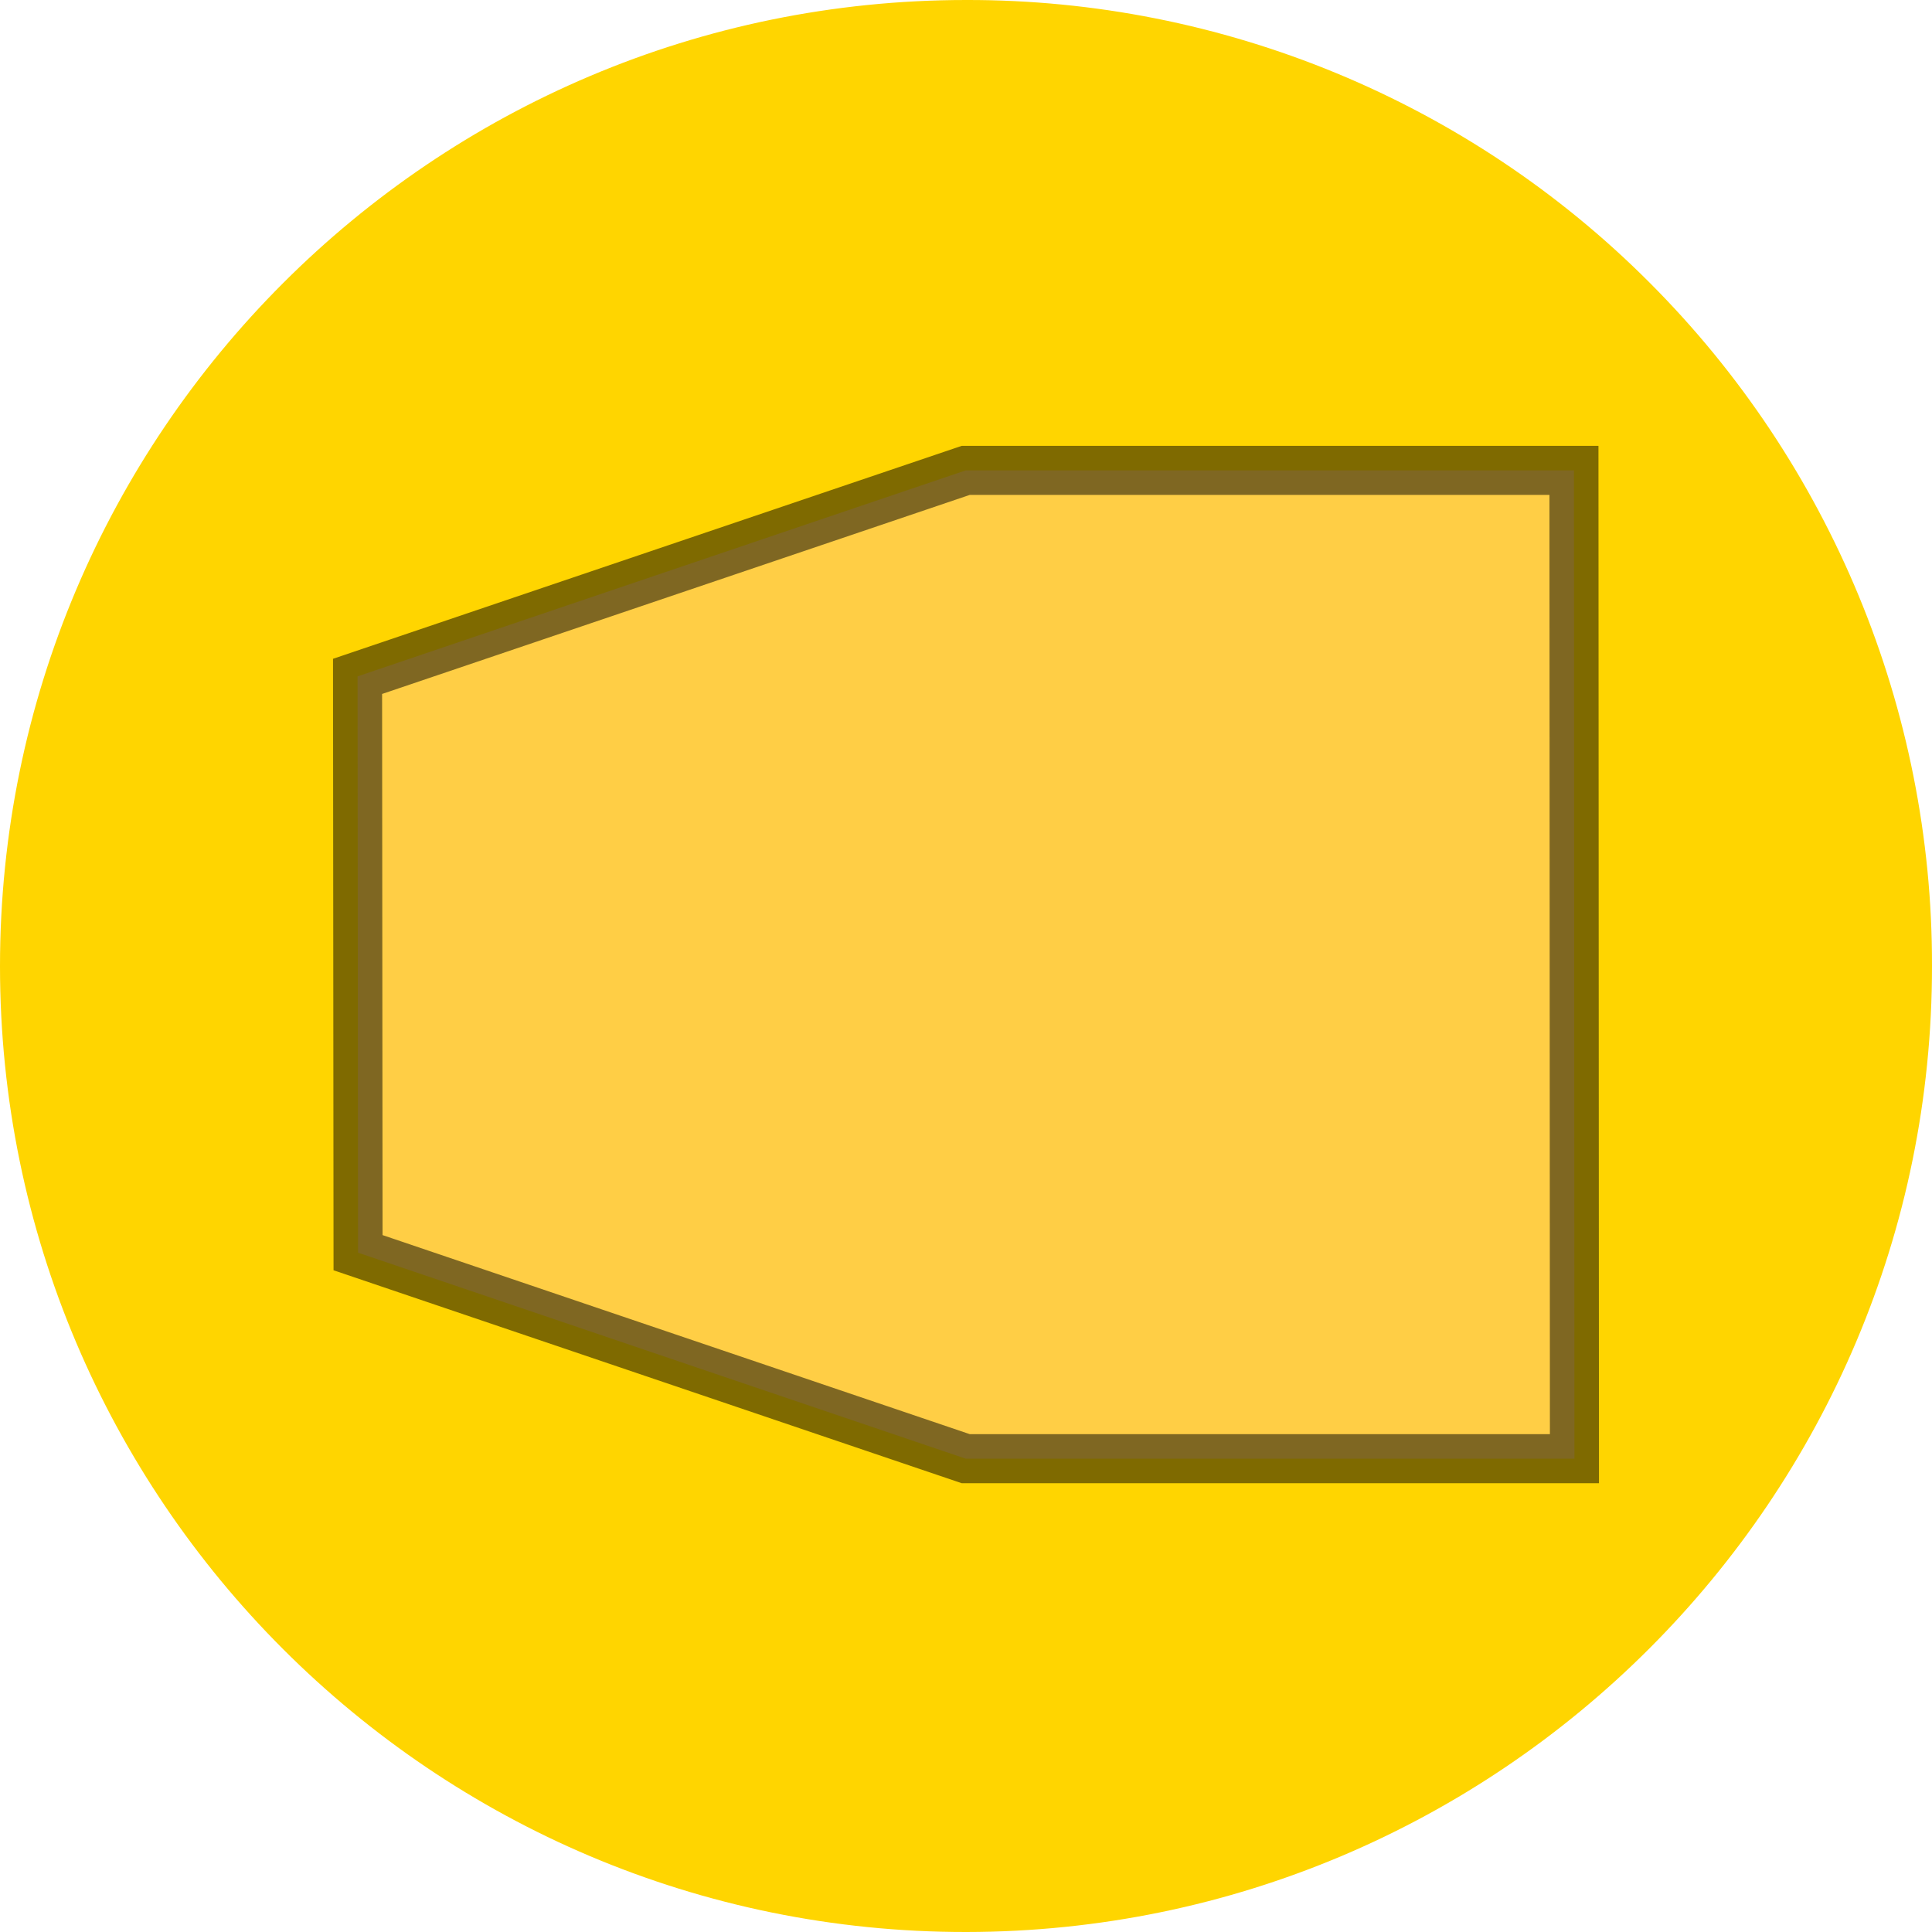 <?xml version="1.0" encoding="utf-8"?>
<!-- Generator: Adobe Illustrator 24.1.1, SVG Export Plug-In . SVG Version: 6.00 Build 0)  -->
<svg version="1.1" id="Capa_1" xmlns="http://www.w3.org/2000/svg" xmlns:xlink="http://www.w3.org/1999/xlink" x="0px" y="0px"
	 viewBox="0 0 393.9 393.9" style="enable-background:new 0 0 393.9 393.9;" xml:space="preserve">
<style type="text/css">
	.st0{fill:#FFD500;}
	.st1{opacity:0.5;fill:#FFC88A;stroke:#000000;stroke-width:10;stroke-miterlimit:10;}
</style>
<path class="st0" d="M336.3,57.6C299.4,20.6,249.2-0.1,197,0C88.2,0,0,88.3,0,197s88.3,197,197,196.9s197-88.3,196.9-197
	C394,144.7,373.2,94.5,336.3,57.6z"/>
<polygon class="st1" points="196.9,95.9 320.9,95.9 321,297.4 196.9,297.4 73,255.4 72.9,137.9 "/>
</svg>
